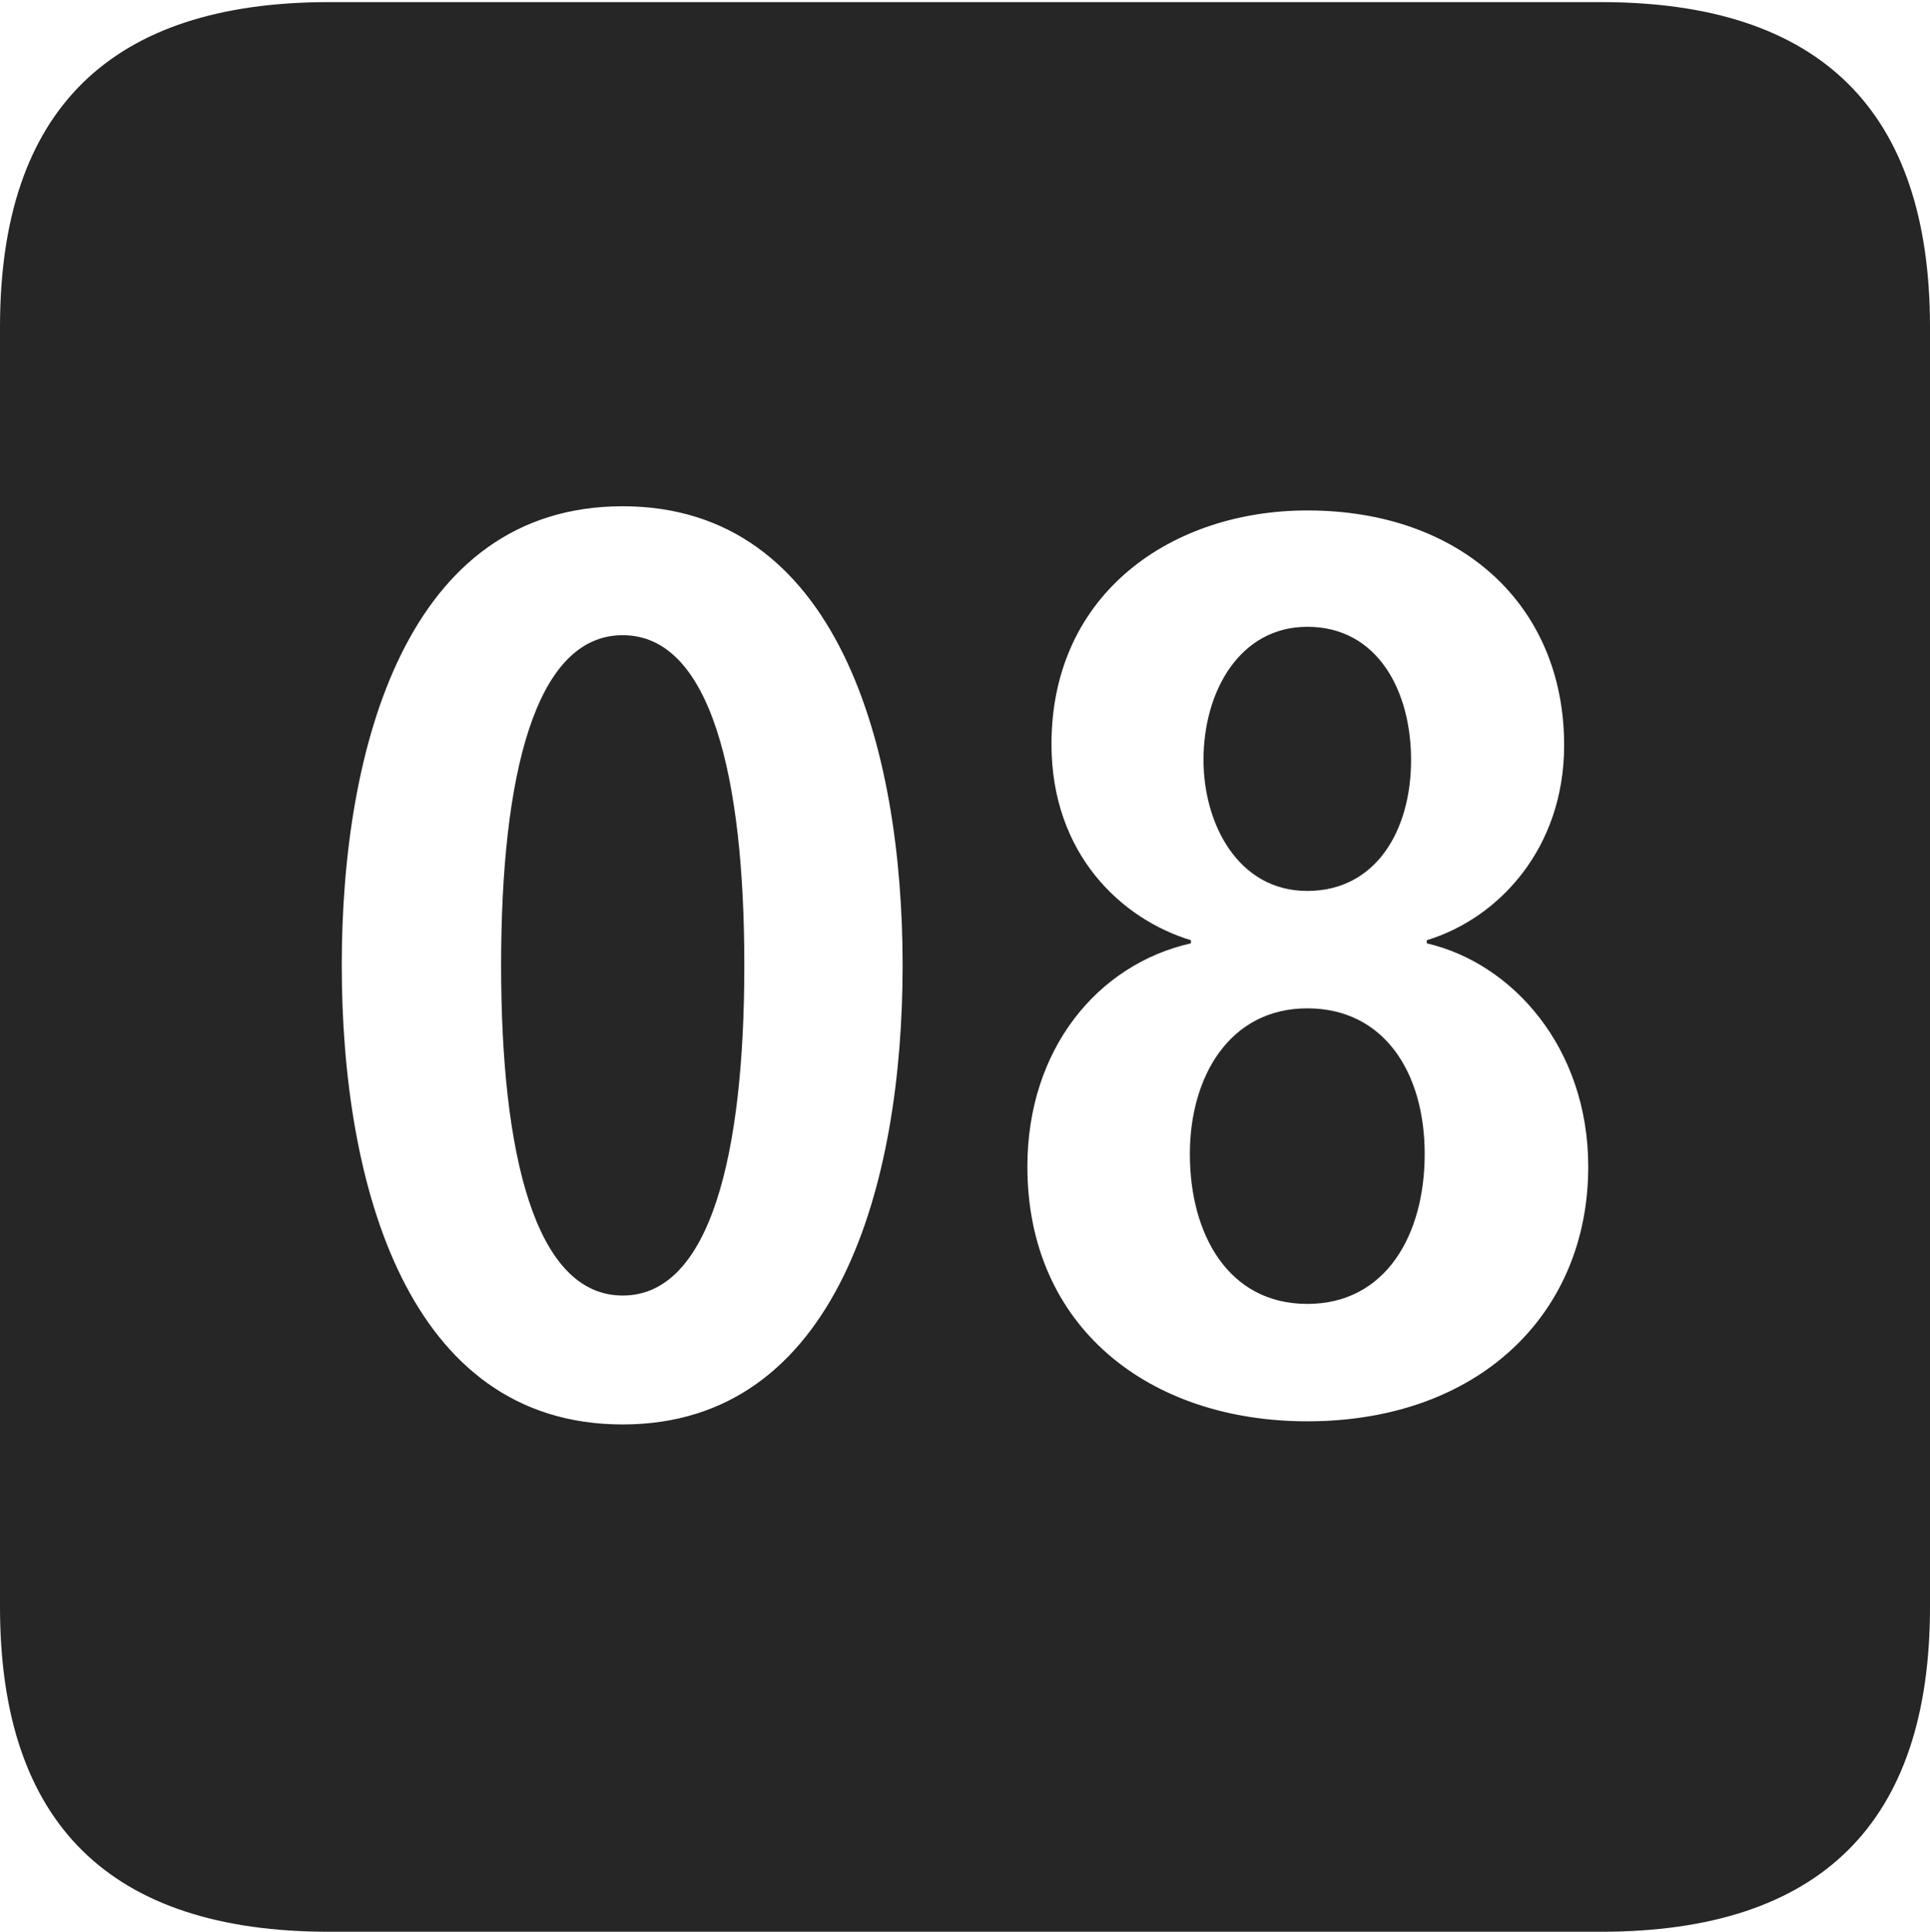 <?xml version="1.0" encoding="UTF-8"?>
<!--Generator: Apple Native CoreSVG 232.5-->
<!DOCTYPE svg
PUBLIC "-//W3C//DTD SVG 1.1//EN"
       "http://www.w3.org/Graphics/SVG/1.1/DTD/svg11.dtd">
<svg version="1.1" xmlns="http://www.w3.org/2000/svg" xmlns:xlink="http://www.w3.org/1999/xlink" width="89.893" height="89.99">
 <g>
  <rect height="89.99" opacity="0" width="89.893" x="0" y="0"/>
  <path d="M89.893 15.234L89.893 74.853C89.893 84.912 84.814 89.99 74.561 89.99L15.332 89.99C5.127 89.99 0 84.961 0 74.853L0 15.234C0 5.127 5.127 0.098 15.332 0.098L74.561 0.098C84.814 0.098 89.893 5.176 89.893 15.234ZM15.918 44.971C15.918 55.127 18.945 66.357 29.004 66.357C39.014 66.357 42.041 55.127 42.041 44.971C42.041 34.815 39.014 23.584 29.004 23.584C18.945 23.584 15.918 34.815 15.918 44.971ZM48.975 34.668C48.975 39.795 52.246 42.822 55.469 43.799L55.469 43.945C51.123 44.922 47.852 48.877 47.852 54.346C47.852 61.816 53.516 66.211 60.889 66.211C68.848 66.211 73.975 61.23 73.975 54.346C73.975 48.828 70.459 44.873 66.455 43.945L66.455 43.799C69.824 42.773 72.852 39.502 72.852 34.717C72.852 28.174 68.018 23.779 60.889 23.779C54.639 23.779 48.975 27.588 48.975 34.668ZM66.357 53.76C66.357 57.52 64.551 60.742 60.889 60.742C57.227 60.742 55.42 57.52 55.42 53.76C55.42 50.147 57.275 46.973 60.889 46.973C64.453 46.973 66.357 49.951 66.357 53.76ZM34.668 44.971C34.668 53.711 33.105 60.352 29.004 60.352C24.902 60.352 23.34 53.711 23.34 44.971C23.34 36.182 24.902 29.59 29.004 29.59C33.105 29.59 34.668 36.182 34.668 44.971ZM65.723 35.4C65.723 38.721 64.062 41.504 60.889 41.504C57.666 41.504 56.055 38.379 56.055 35.4C56.055 32.178 57.764 29.199 60.889 29.199C64.16 29.199 65.723 32.178 65.723 35.4Z" fill="#000000" fill-opacity="0.85"/>
 </g>
</svg>
